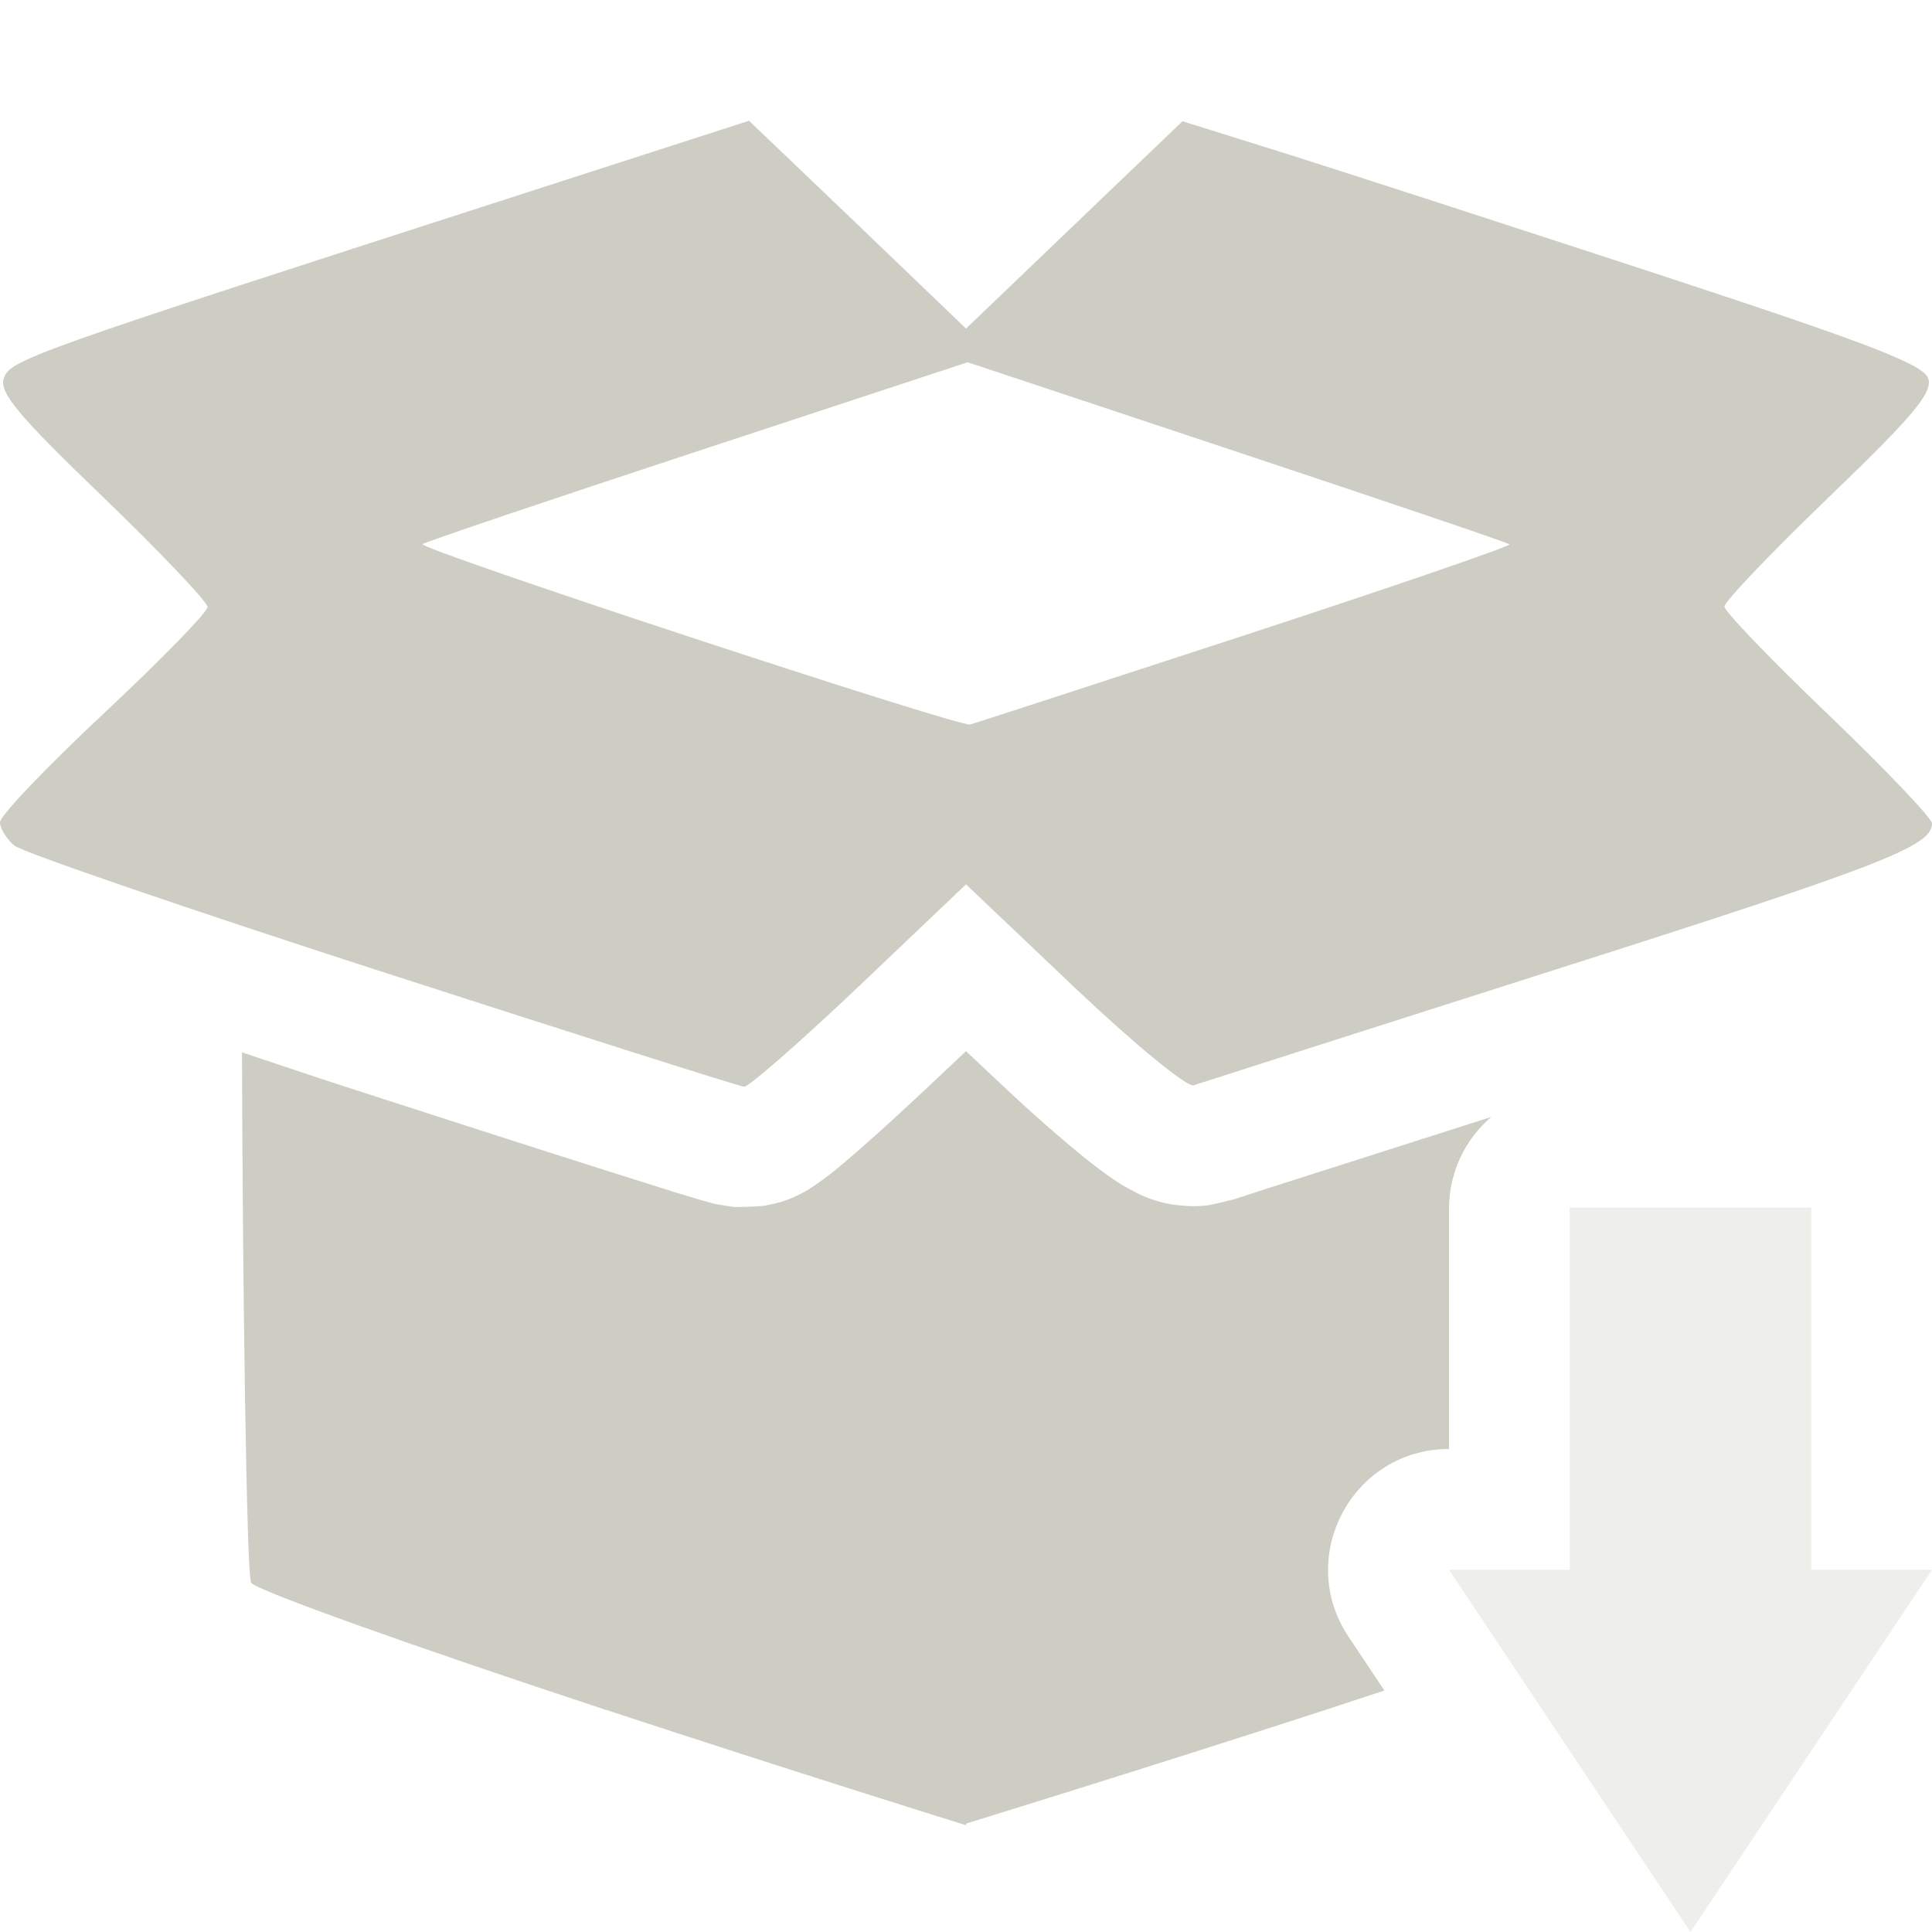 <svg xmlns="http://www.w3.org/2000/svg" width="16" height="16" version="1.1">
 <defs>
  <style id="current-color-scheme" type="text/css">
   .ColorScheme-Text { color:#cecdc3; } .ColorScheme-Highlight { color:#4285f4; } .ColorScheme-NeutralText { color:#ff9800; } .ColorScheme-PositiveText { color:#4caf50; } .ColorScheme-NegativeText { color:#f44336; }
  </style>
 </defs>
 <path style="fill:currentColor" class="ColorScheme-Text" d="M 6.203,1 4.279,1.621 C 0.214,2.933 0.082,2.98 0.031,3.135 -0.007,3.252 0.154,3.444 0.852,4.115 1.329,4.575 1.719,4.985 1.719,5.027 c 0,0.042 -0.386,0.438 -0.859,0.881 C 0.386,6.351 0,6.756 0,6.809 0,6.861 0.054,6.95 0.121,7.004 0.188,7.058 1.559,7.529 3.168,8.049 4.777,8.569 6.125,8.997 6.162,9 6.199,9.003 6.628,8.628 7.115,8.166 L 8,7.324 8.895,8.174 C 9.387,8.641 9.832,9.007 9.885,8.988 9.938,8.97 11.276,8.542 12.859,8.037 15.59,7.167 16,7.008 16,6.82 16,6.776 15.614,6.371 15.141,5.918 14.668,5.465 14.281,5.063 14.281,5.023 c 0,-0.04 0.39,-0.449 0.867,-0.908 C 15.845,3.445 16.007,3.251 15.969,3.135 15.93,3.018 15.491,2.849 13.736,2.273 12.535,1.88 11.156,1.432 10.672,1.279 L 9.793,1.004 8.896,1.863 8,2.721 7.102,1.859 Z m 1.811,2 2.23,0.742 c 1.226,0.408 2.241,0.751 2.256,0.766 0.015,0.014 -0.968,0.352 -2.184,0.75 C 9.101,5.655 8.075,5.989 8.035,6 7.946,6.024 3.459,4.546 3.5,4.506 3.516,4.49 4.54,4.144 5.773,3.738 Z M 8,8.705 7.803,8.891 C 7.551,9.129 7.316,9.346 7.129,9.51 c -0.094,0.082 -0.174,0.15 -0.25,0.211 -0.038,0.03 -0.073,0.056 -0.129,0.094 -0.028,0.019 -0.058,0.041 -0.123,0.074 -0.033,0.017 -0.074,0.037 -0.146,0.061 C 6.444,9.961 6.398,9.973 6.336,9.984 6.274,9.995 6.084,9.996 6.08,9.996 6.079,9.996 5.933,9.974 5.914,9.969 5.895,9.964 5.883,9.96 5.871,9.957 5.848,9.951 5.828,9.945 5.803,9.938 5.753,9.923 5.688,9.904 5.607,9.879 5.447,9.829 5.224,9.758 4.951,9.672 4.406,9.499 3.667,9.261 2.861,9 2.534,8.894 2.303,8.814 2.004,8.715 c 0.005,1.847 0.037,4.333 0.076,4.393 0.039,0.061 1.363,0.534 2.939,1.053 h 0.002 c 1.577,0.519 2.98,0.955 2.98,0.955 v -0.014 c 0,0 1.457,-0.448 3,-0.949 C 11.165,14.099 11.309,14.052 11.465,14 L 11.168,13.555 C 10.725,12.89 11.201,12 12,12 v -2 c 0.003,-0.289 0.13,-0.562 0.35,-0.75 -0.437,0.14 -0.92,0.294 -1.246,0.398 -0.269,0.086 -0.492,0.157 -0.648,0.207 -0.157,0.05 -0.344,0.114 -0.236,0.076 -8.27e-4,2.92e-4 -0.167,0.046 -0.234,0.053 C 9.917,9.991 9.861,9.99 9.812,9.986 9.716,9.98 9.651,9.966 9.6,9.951 9.496,9.922 9.443,9.894 9.398,9.871 9.309,9.826 9.261,9.794 9.211,9.76 9.111,9.691 9.023,9.622 8.92,9.537 8.714,9.368 8.468,9.148 8.207,8.9 Z"/>
 <path style="opacity:0.35;fill:currentColor" class="ColorScheme-Text" d="M 13 10 L 13 13 L 12 13 L 13 14.5 L 14 16 L 15 14.5 L 16 13 L 15 13 L 15 10 L 13 10 z"/>
</svg>

